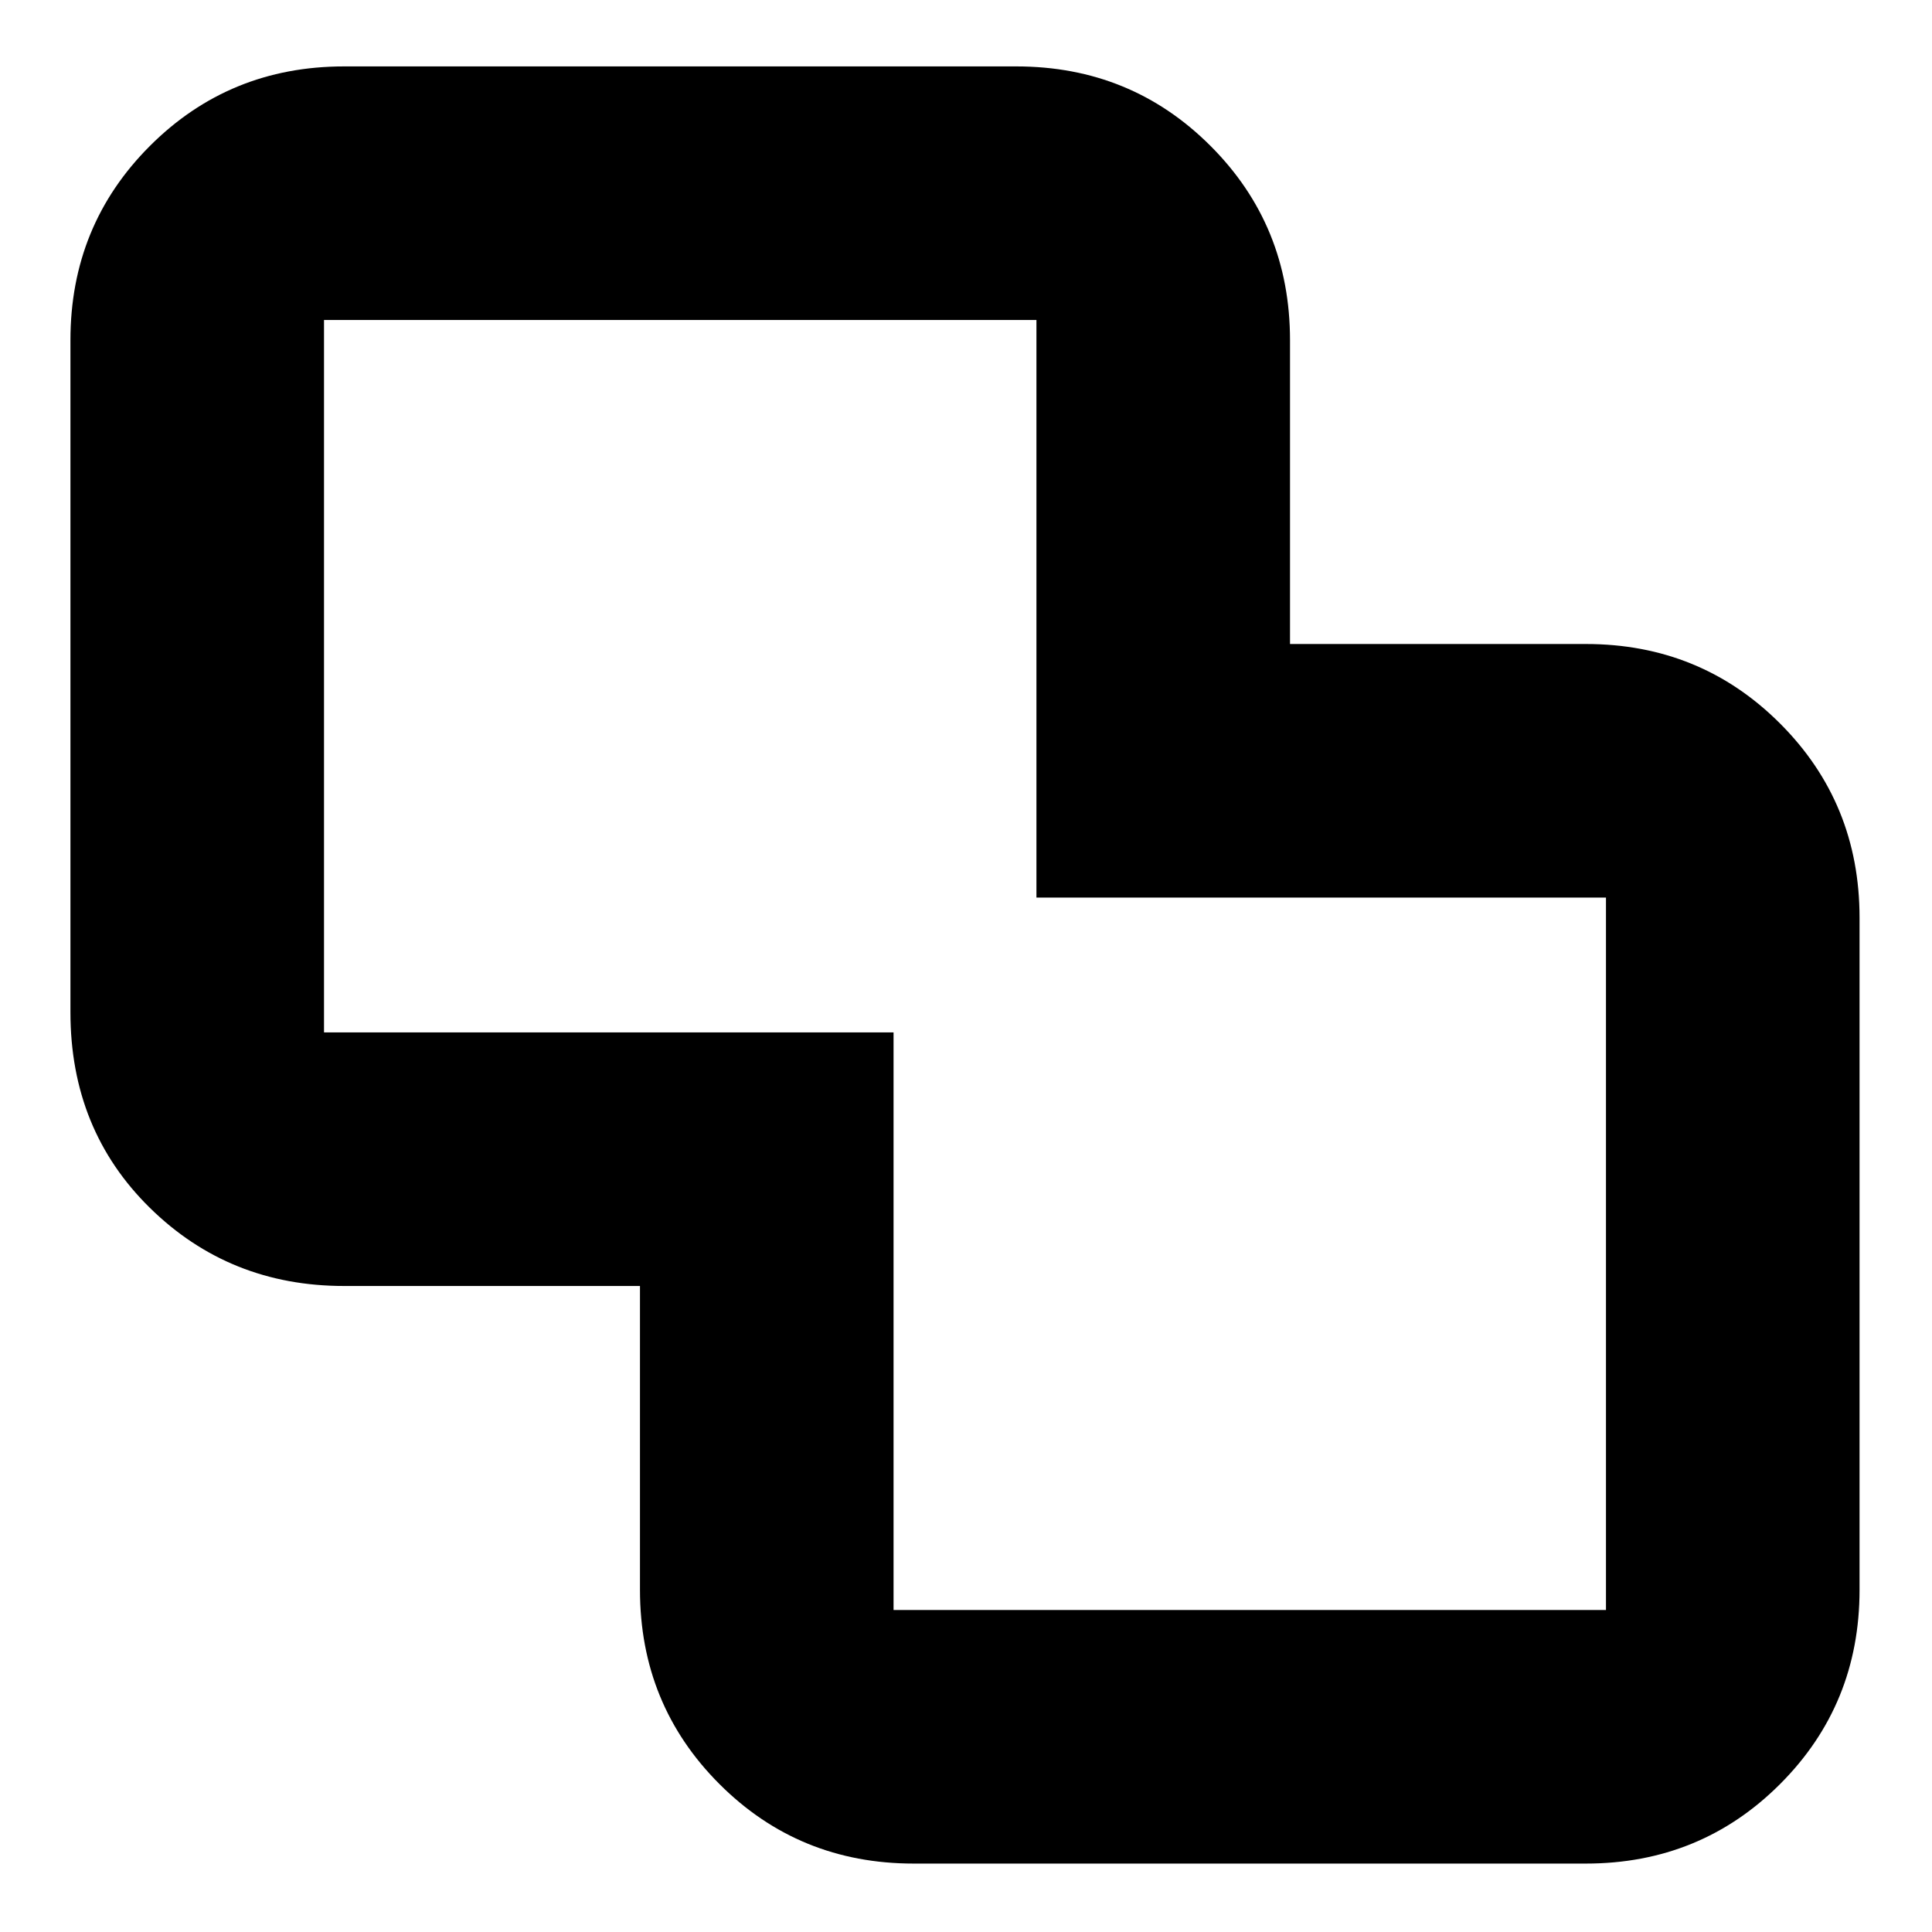 <svg xmlns="http://www.w3.org/2000/svg" height="24" viewBox="0 -960 960 960" width="24"><path d="M454-34q-57 0-96.5-39.5T318-170v-151H171q-57 0-96.5-38.8T35-457v-334q0-57 39.5-96.5T171-927h334q57 0 96.5 39.5T641-791v151h147q57 0 96.5 39.5T924-504v334q0 57-39.5 96.5T788-34H454Zm-10-126h354v-354H515v-287H161v354h283v287Zm36-320Z"/></svg>